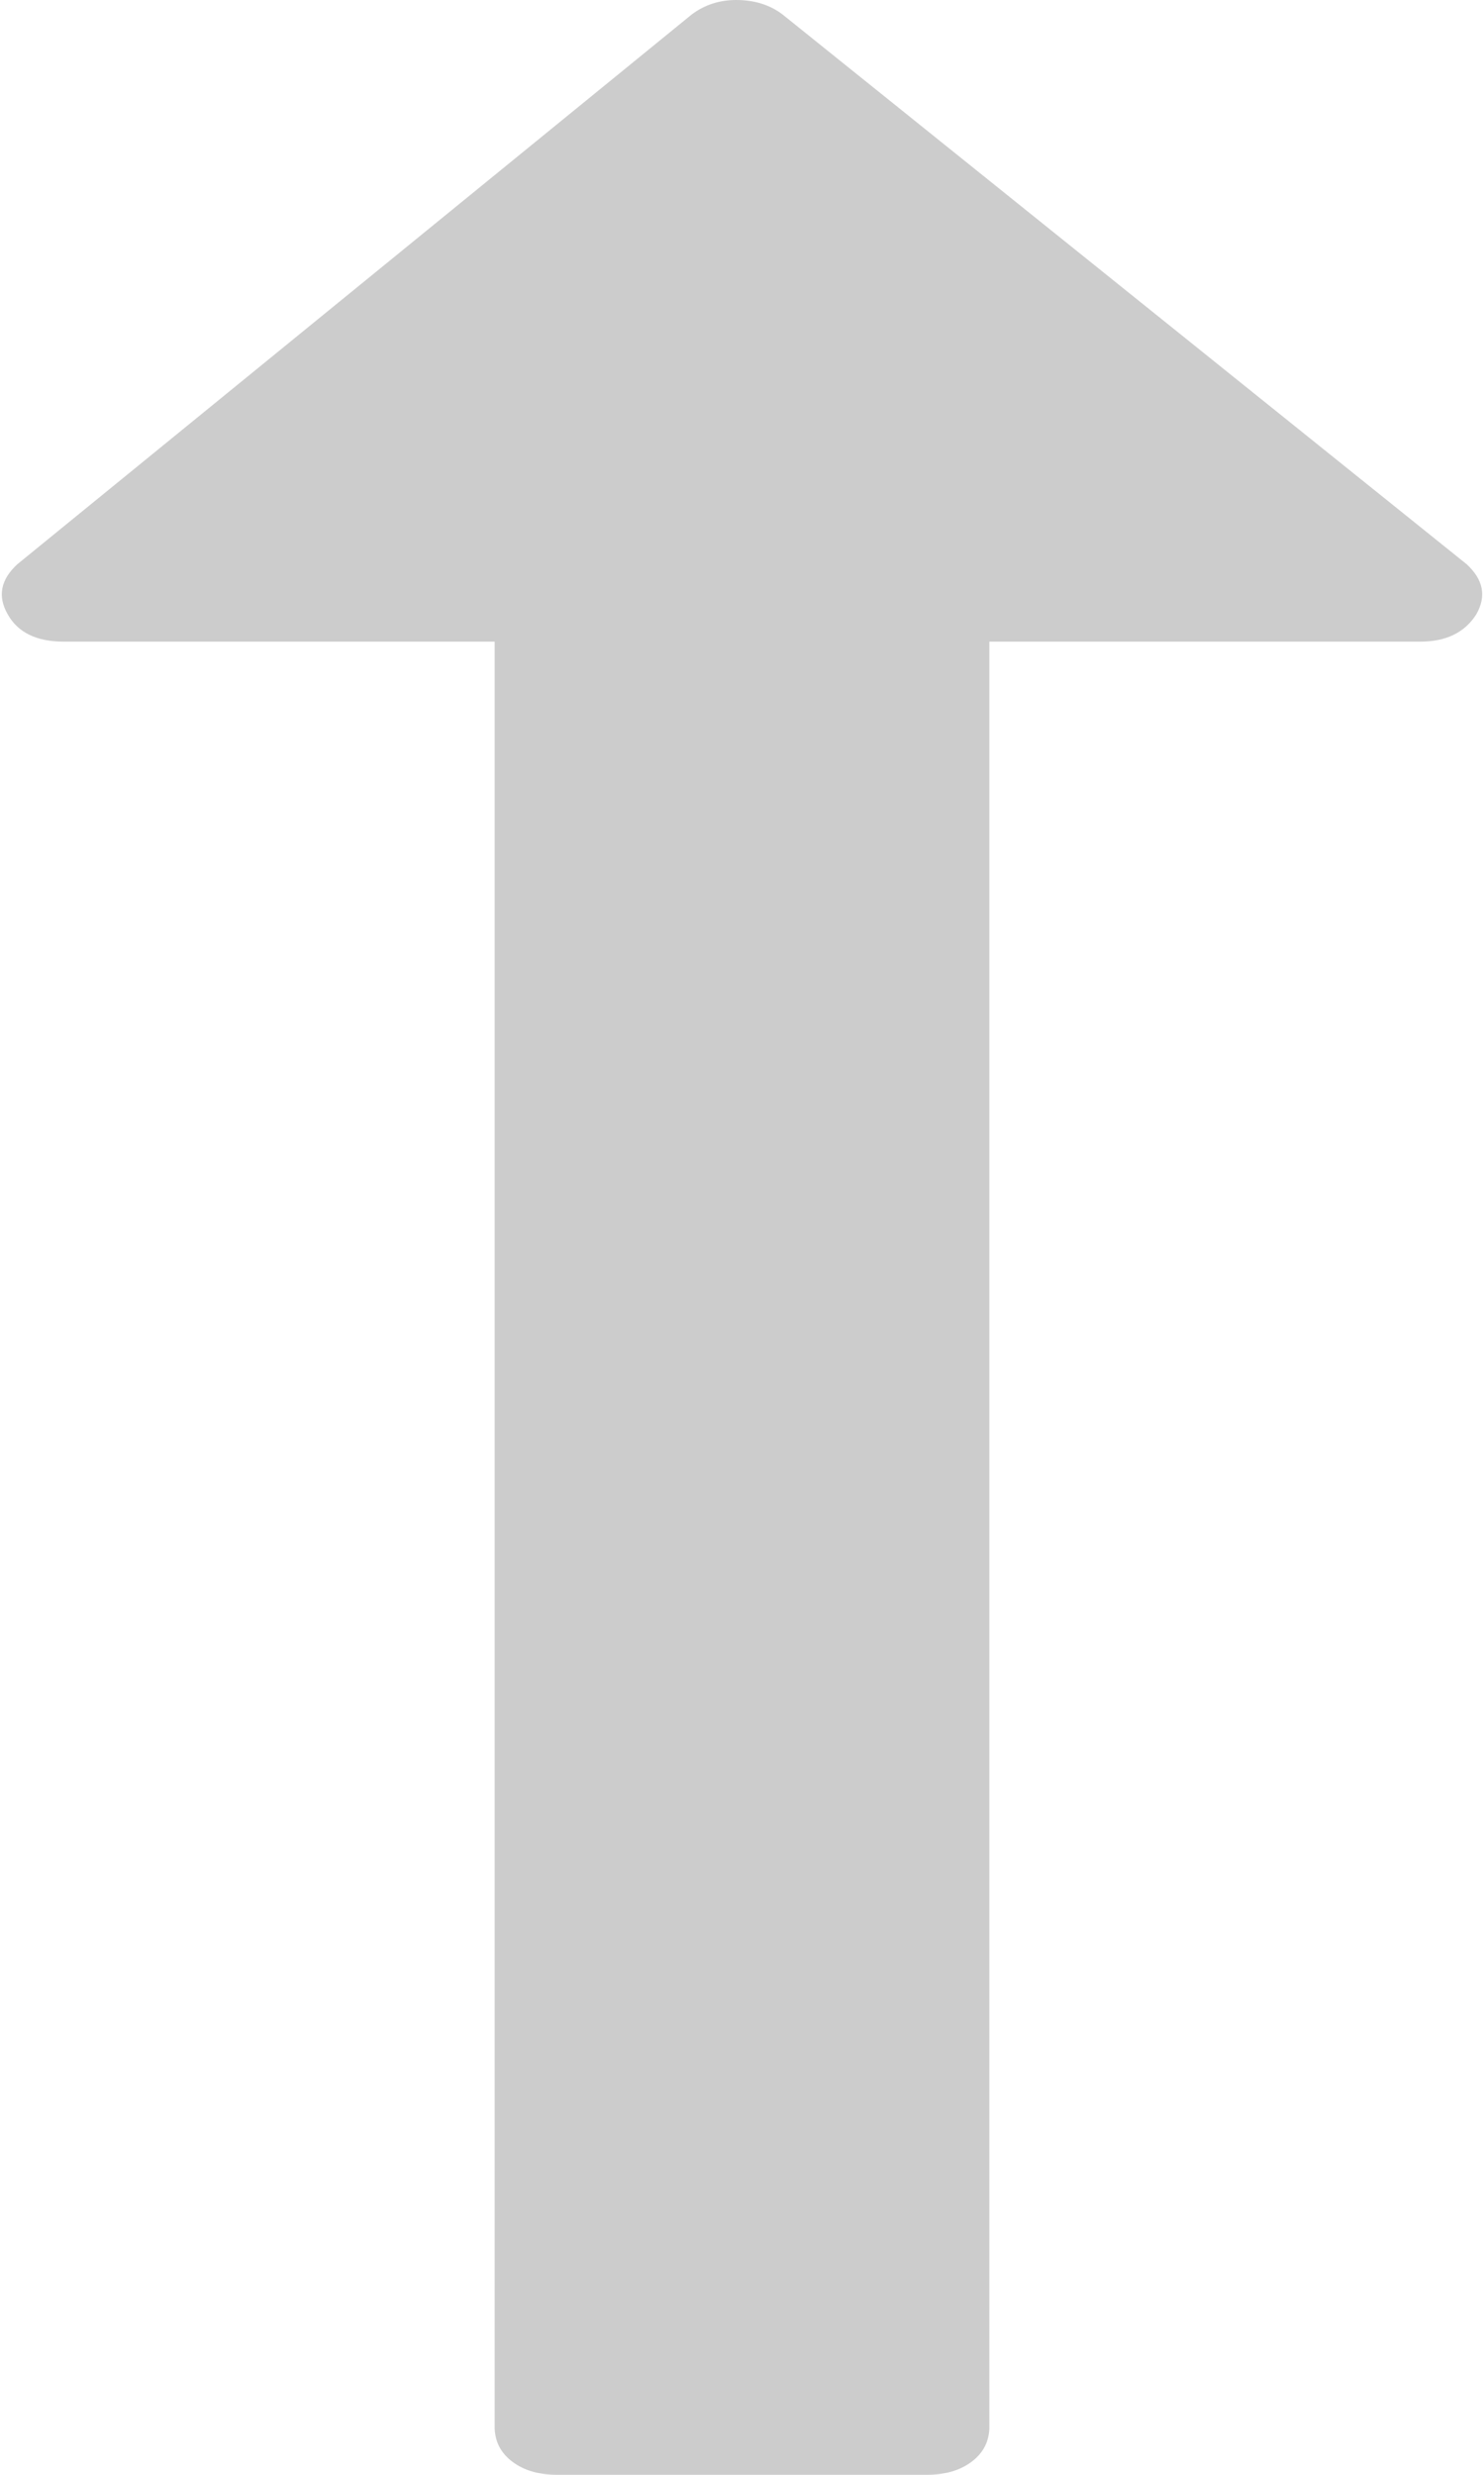 ﻿<?xml version="1.0" encoding="utf-8"?>
<svg version="1.1" xmlns:xlink="http://www.w3.org/1999/xlink" width="9px" height="15px" xmlns="http://www.w3.org/2000/svg">
  <g transform="matrix(1 0 0 1 -161 -61 )">
    <path d="M 8.895 3.42  C 8.996 3.513  9.016 3.614  8.953 3.724  C 8.883 3.834  8.77 3.889  8.614 3.889  L 6 3.889  L 6 14.722  C 5.996 14.803  5.961 14.87  5.891 14.922  C 5.821 14.974  5.731 15  5.622 15  L 3.378 15  C 3.269 15  3.179 14.974  3.109 14.922  C 3.039 14.87  3.004 14.803  3 14.722  L 3 3.889  L 0.386 3.889  C 0.222 3.889  0.109 3.834  0.047 3.724  C -0.016 3.614  0.004 3.513  0.105 3.42  L 4.196 0.087  C 4.274 0.029  4.364 0  4.465 0  C 4.574 0  4.668 0.029  4.745 0.087  L 8.895 3.42  Z " fill-rule="nonzero" fill="#cccccc" stroke="none" transform="matrix(1 0 0 1 161 61 )" />
  </g>
</svg>